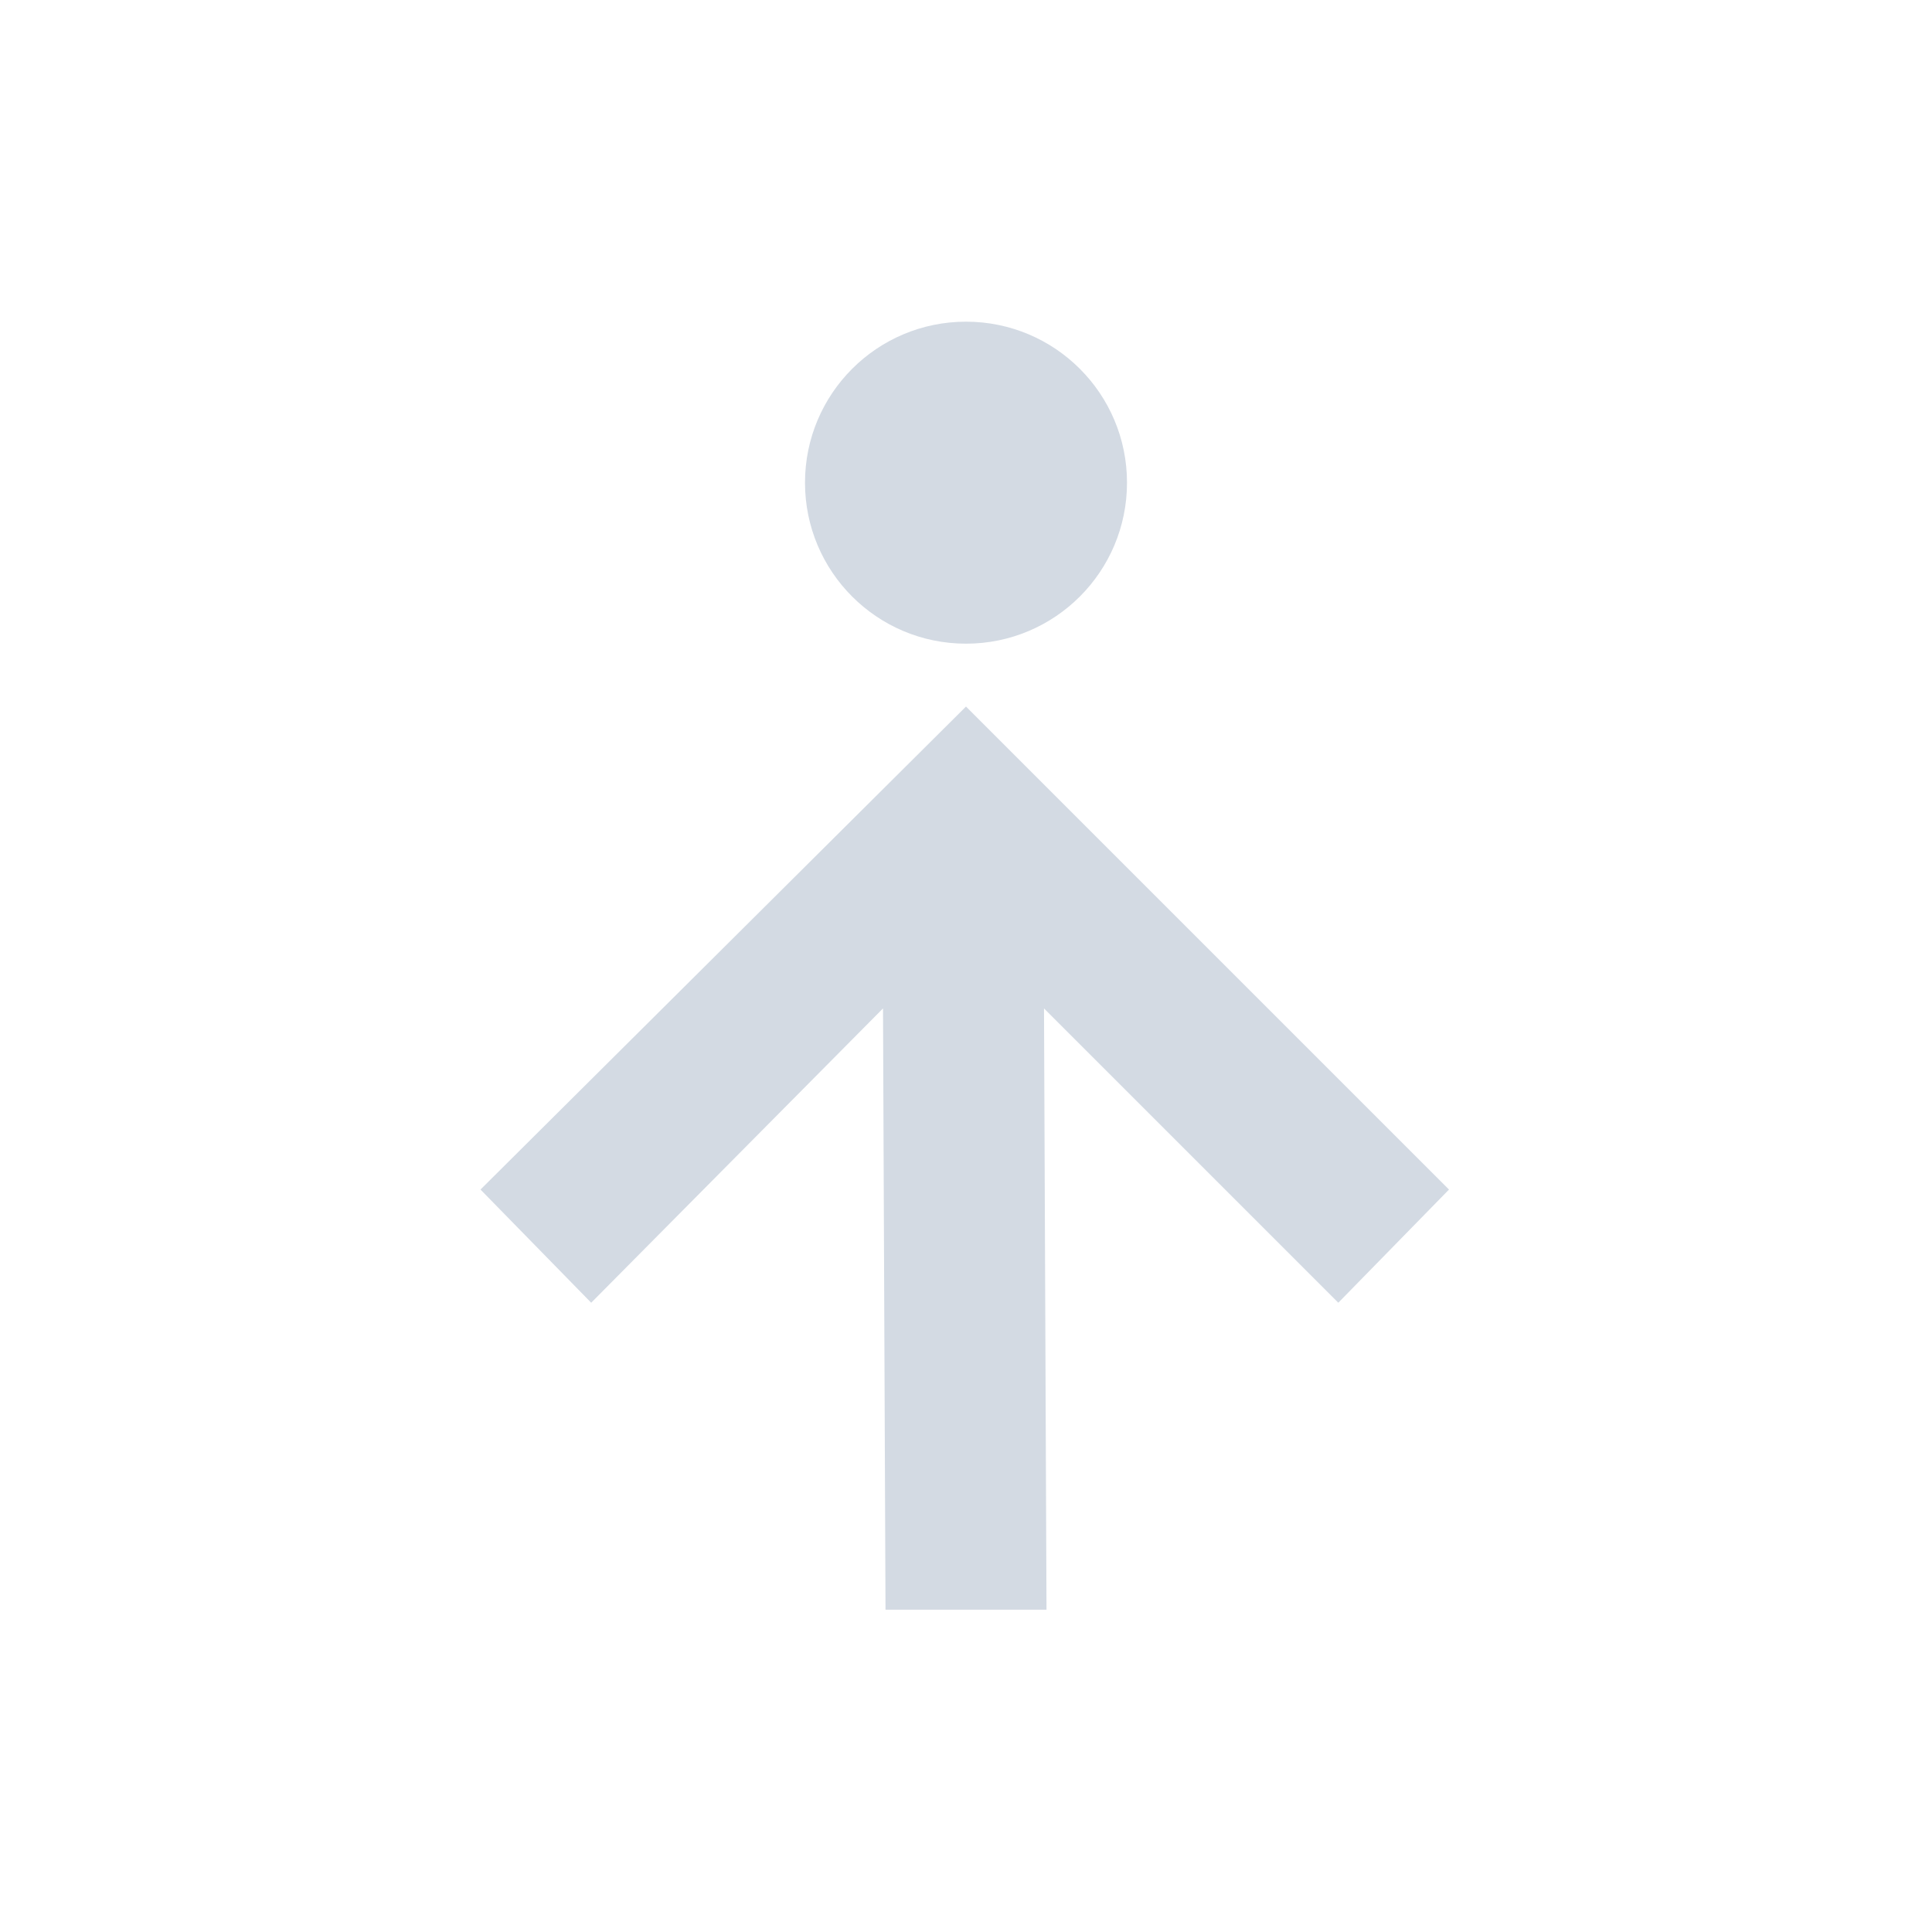 <svg height="24" viewBox="0 0 24 24" width="24" xmlns="http://www.w3.org/2000/svg"><path d="m8-.004c-1.105 0-2 .895-2 2 0 1.105.895 2 2 2s2-.895 2-2c0-1.105-.895-2-2-2zm0 4.781-6.031 6 1.375 1.406 3.625-3.656.031 7.469h2l-.031-7.469 3.656 3.656 1.375-1.406z" fill="#d3dae3" transform="translate(4 4)"/></svg>